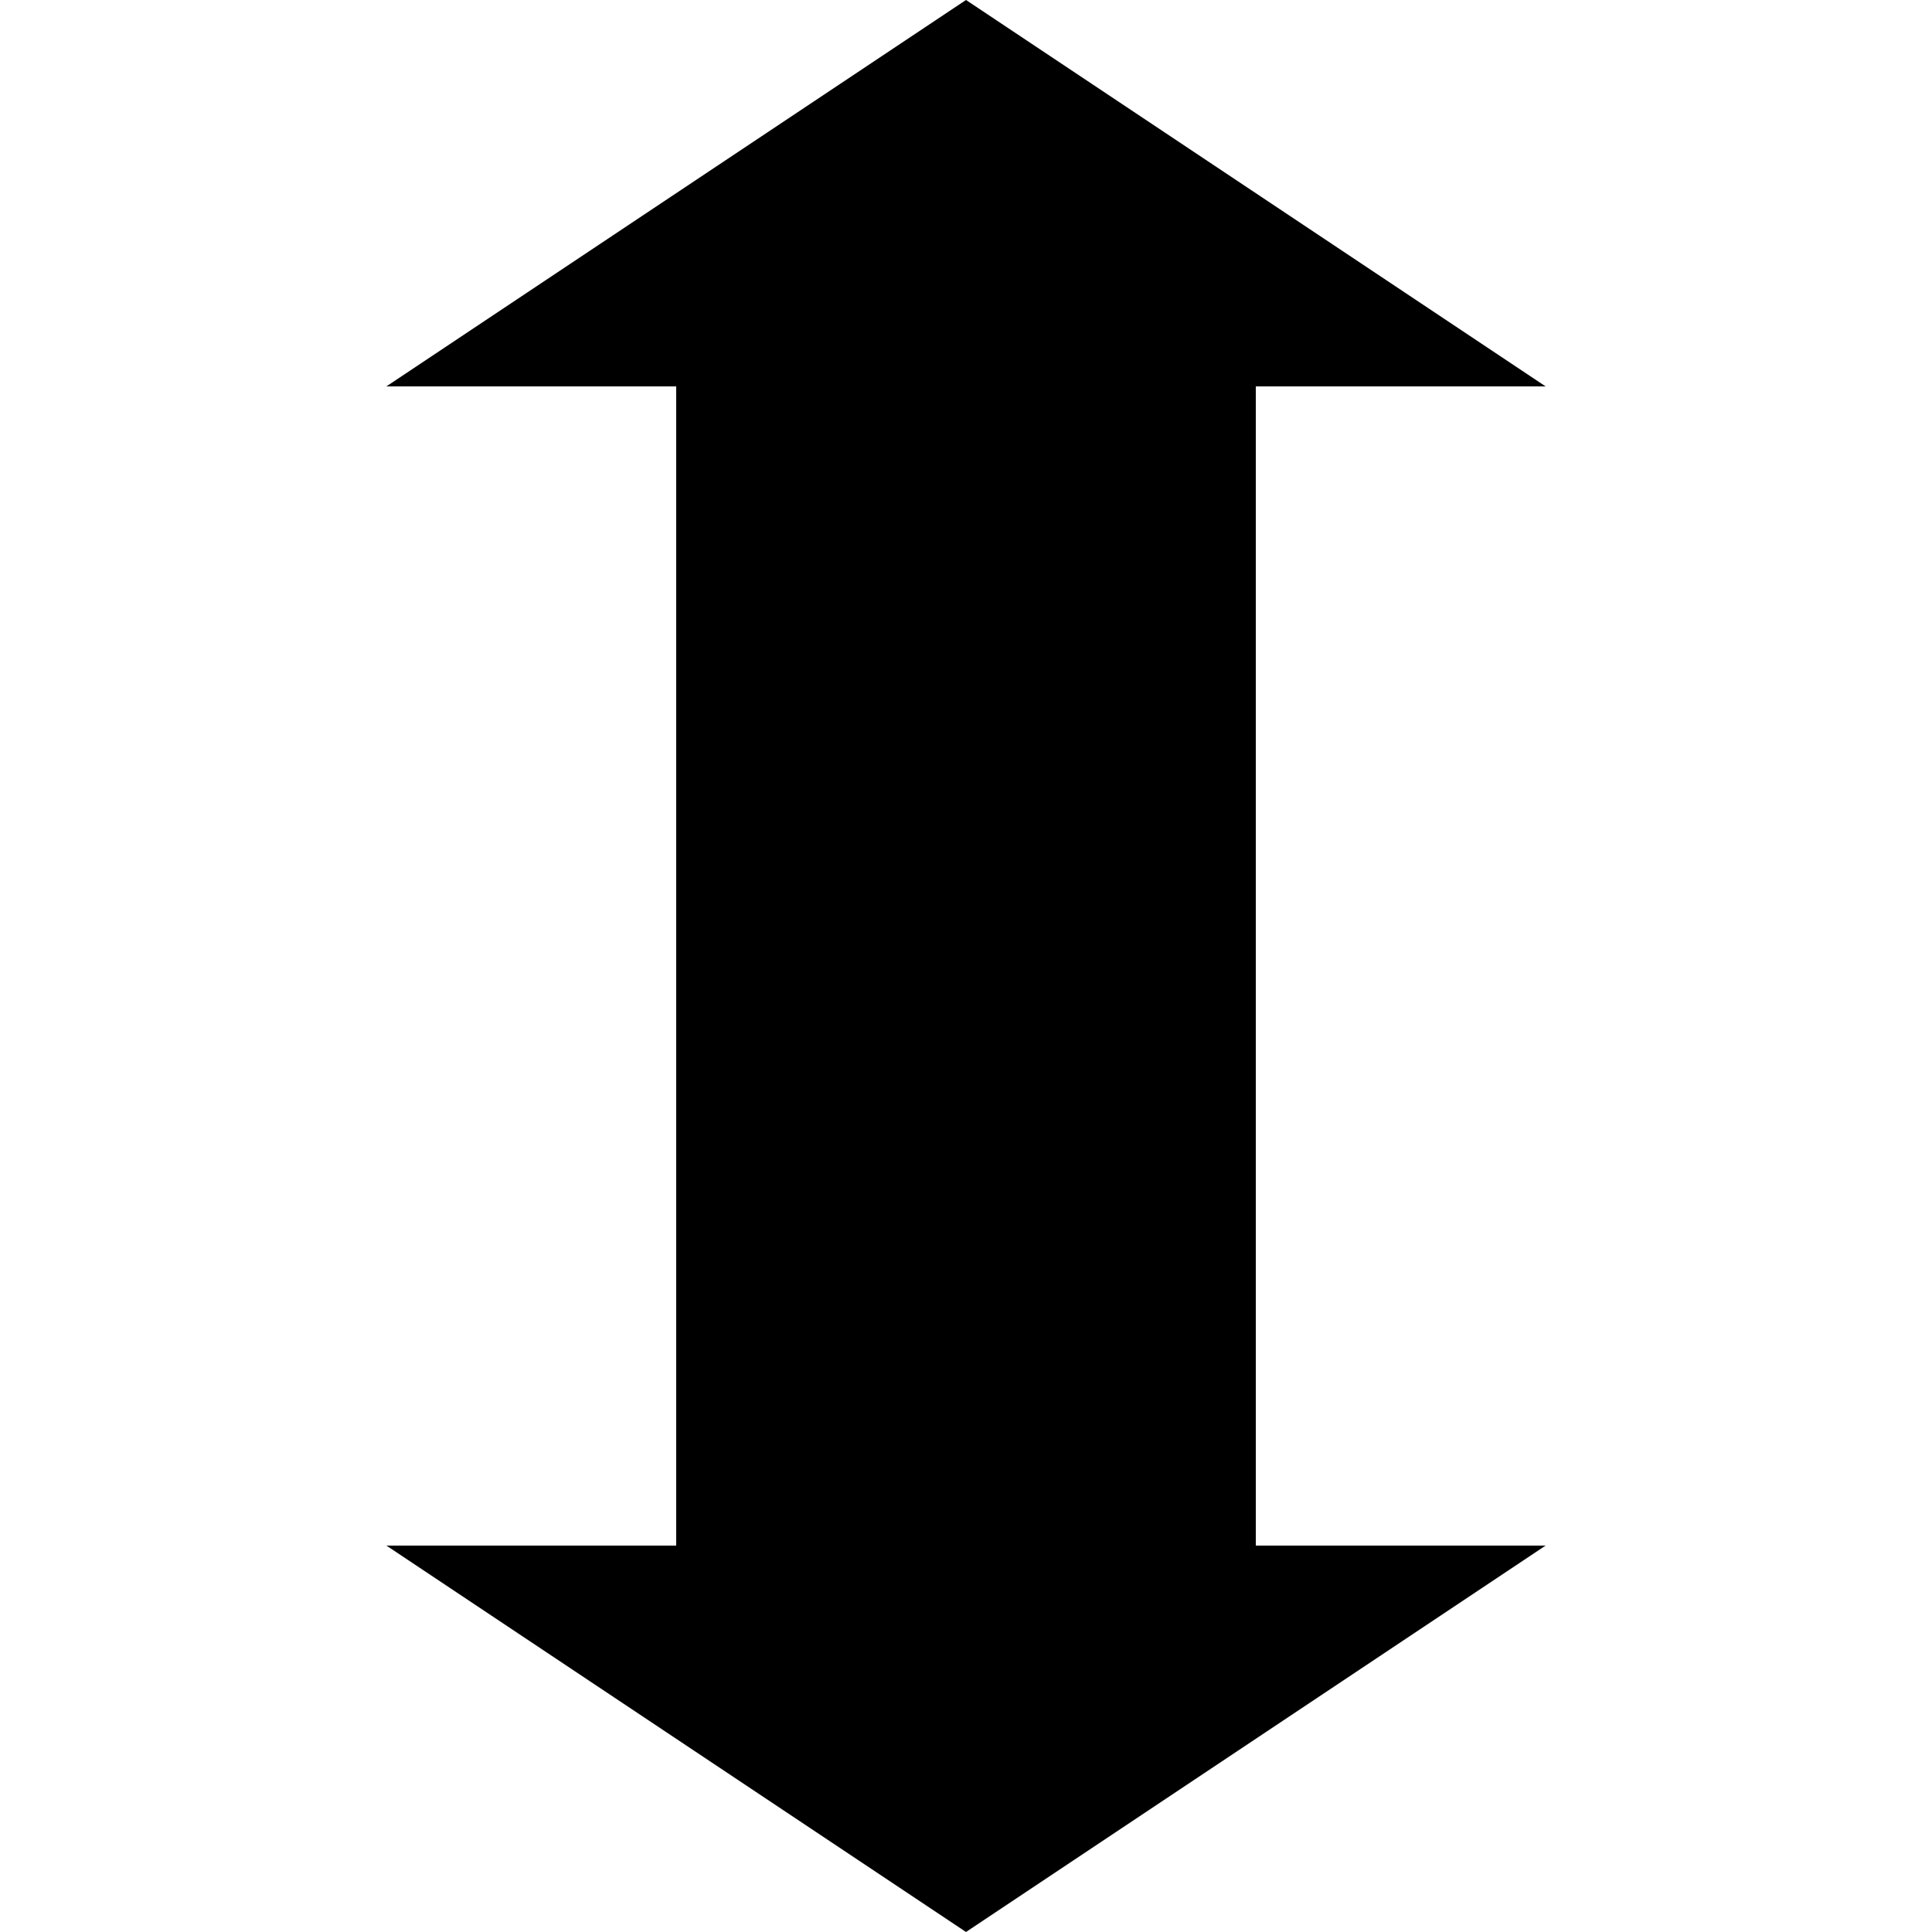 <?xml version="1.0" encoding="UTF-8" standalone="no"?>
<svg
   xmlns="http://www.w3.org/2000/svg"
   width="10"
   height="10">
  <path d="m 5,0 l 3,2 h -1.5 v 6 h 1.5 l -3,2 -3,-2 h 1.5 v -6 h -1.5 z"/>
</svg>

